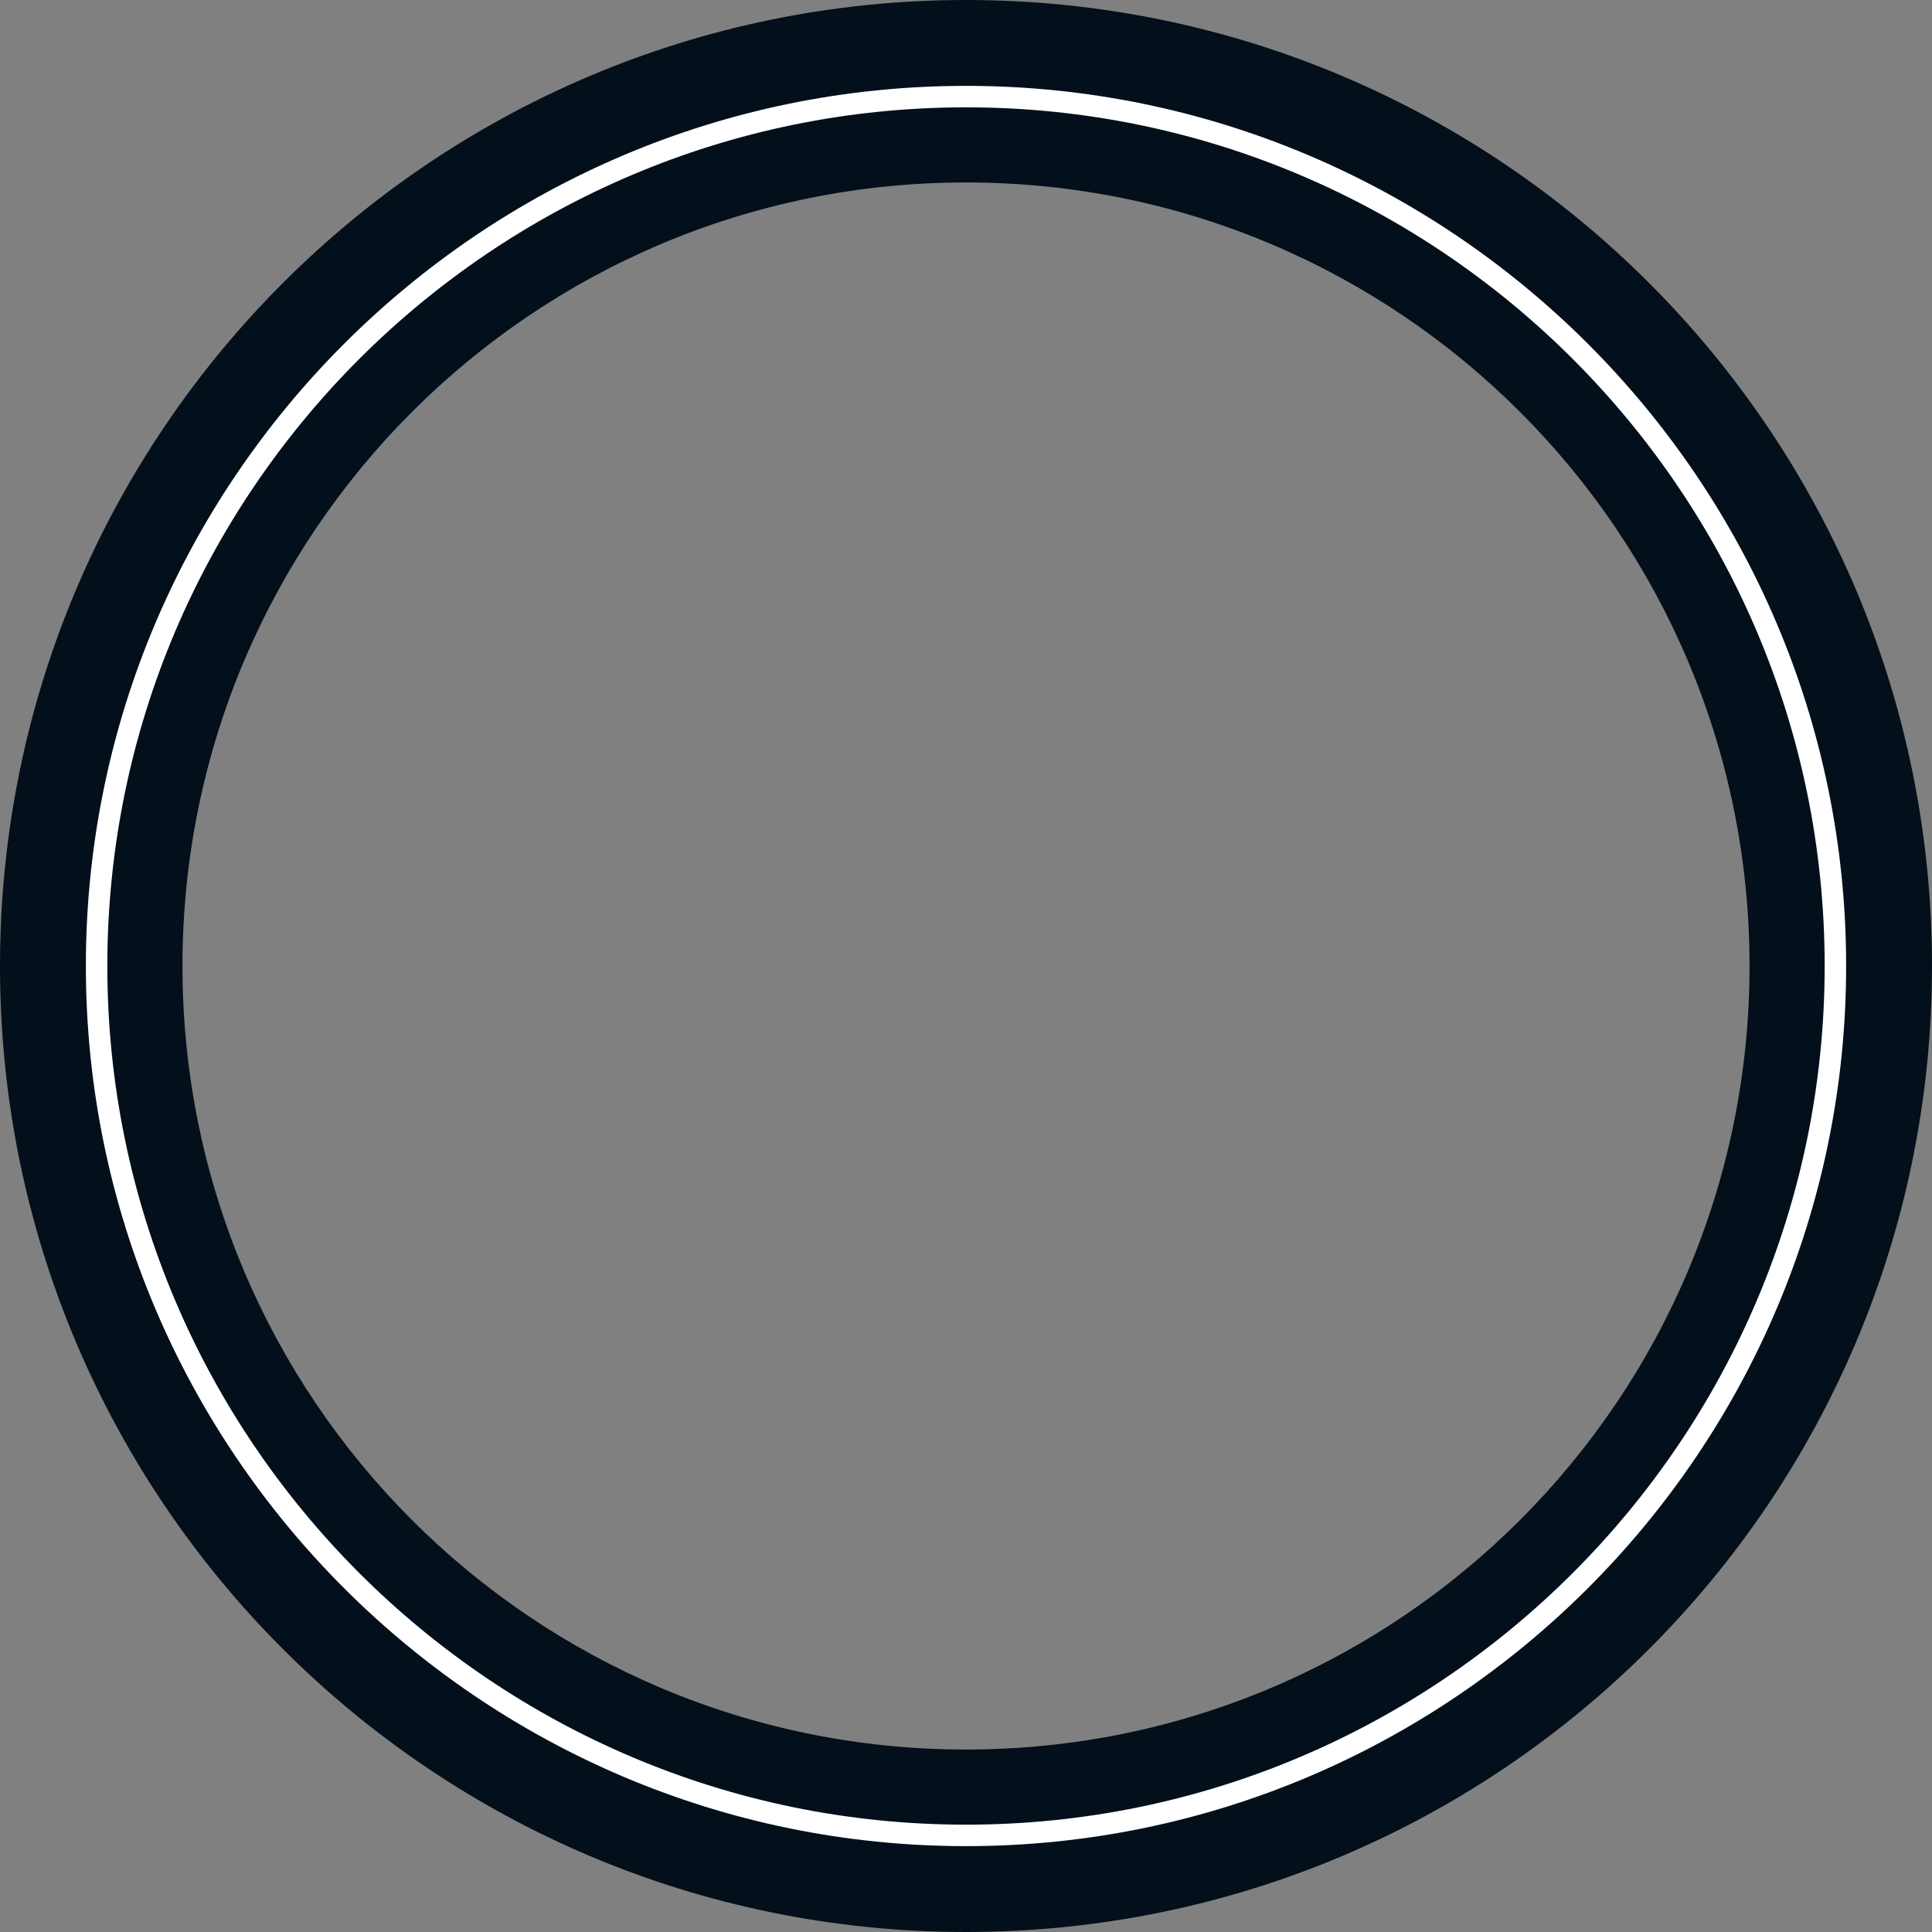 <svg version="1.1" id="图层_1" x="0px" y="0px" width="180px" height="180px" viewBox="0 0 180 180" enable-background="new 0 0 180 180" xml:space="preserve" xmlns="http://www.w3.org/2000/svg" xmlns:xlink="http://www.w3.org/1999/xlink" xmlns:xml="http://www.w3.org/XML/1998/namespace">
  <rect x="0" y="0" width="180" height="180" fill="#808080" stroke="none"/>
  <path fill="#030F1B" d="M90,0C40.295,0,0,40.294,0,90s40.295,90,90,90s90-40.294,90-90S139.705,0,90,0z M90,163
	c-40.316,0-73-32.683-73-73s32.684-73,73-73s73,32.683,73,73S130.316,163,90,163z" class="color c1"/>
  <path fill="#FFFFFF" d="M90,172c-45.215,0-82-36.785-82-82S44.785,8,90,8s82,36.785,82,82S135.215,172,90,172z M90,10
	c-44.112,0-80,35.888-80,80s35.888,80,80,80s80-35.888,80-80S134.112,10,90,10z" class="color c2"/>
</svg>